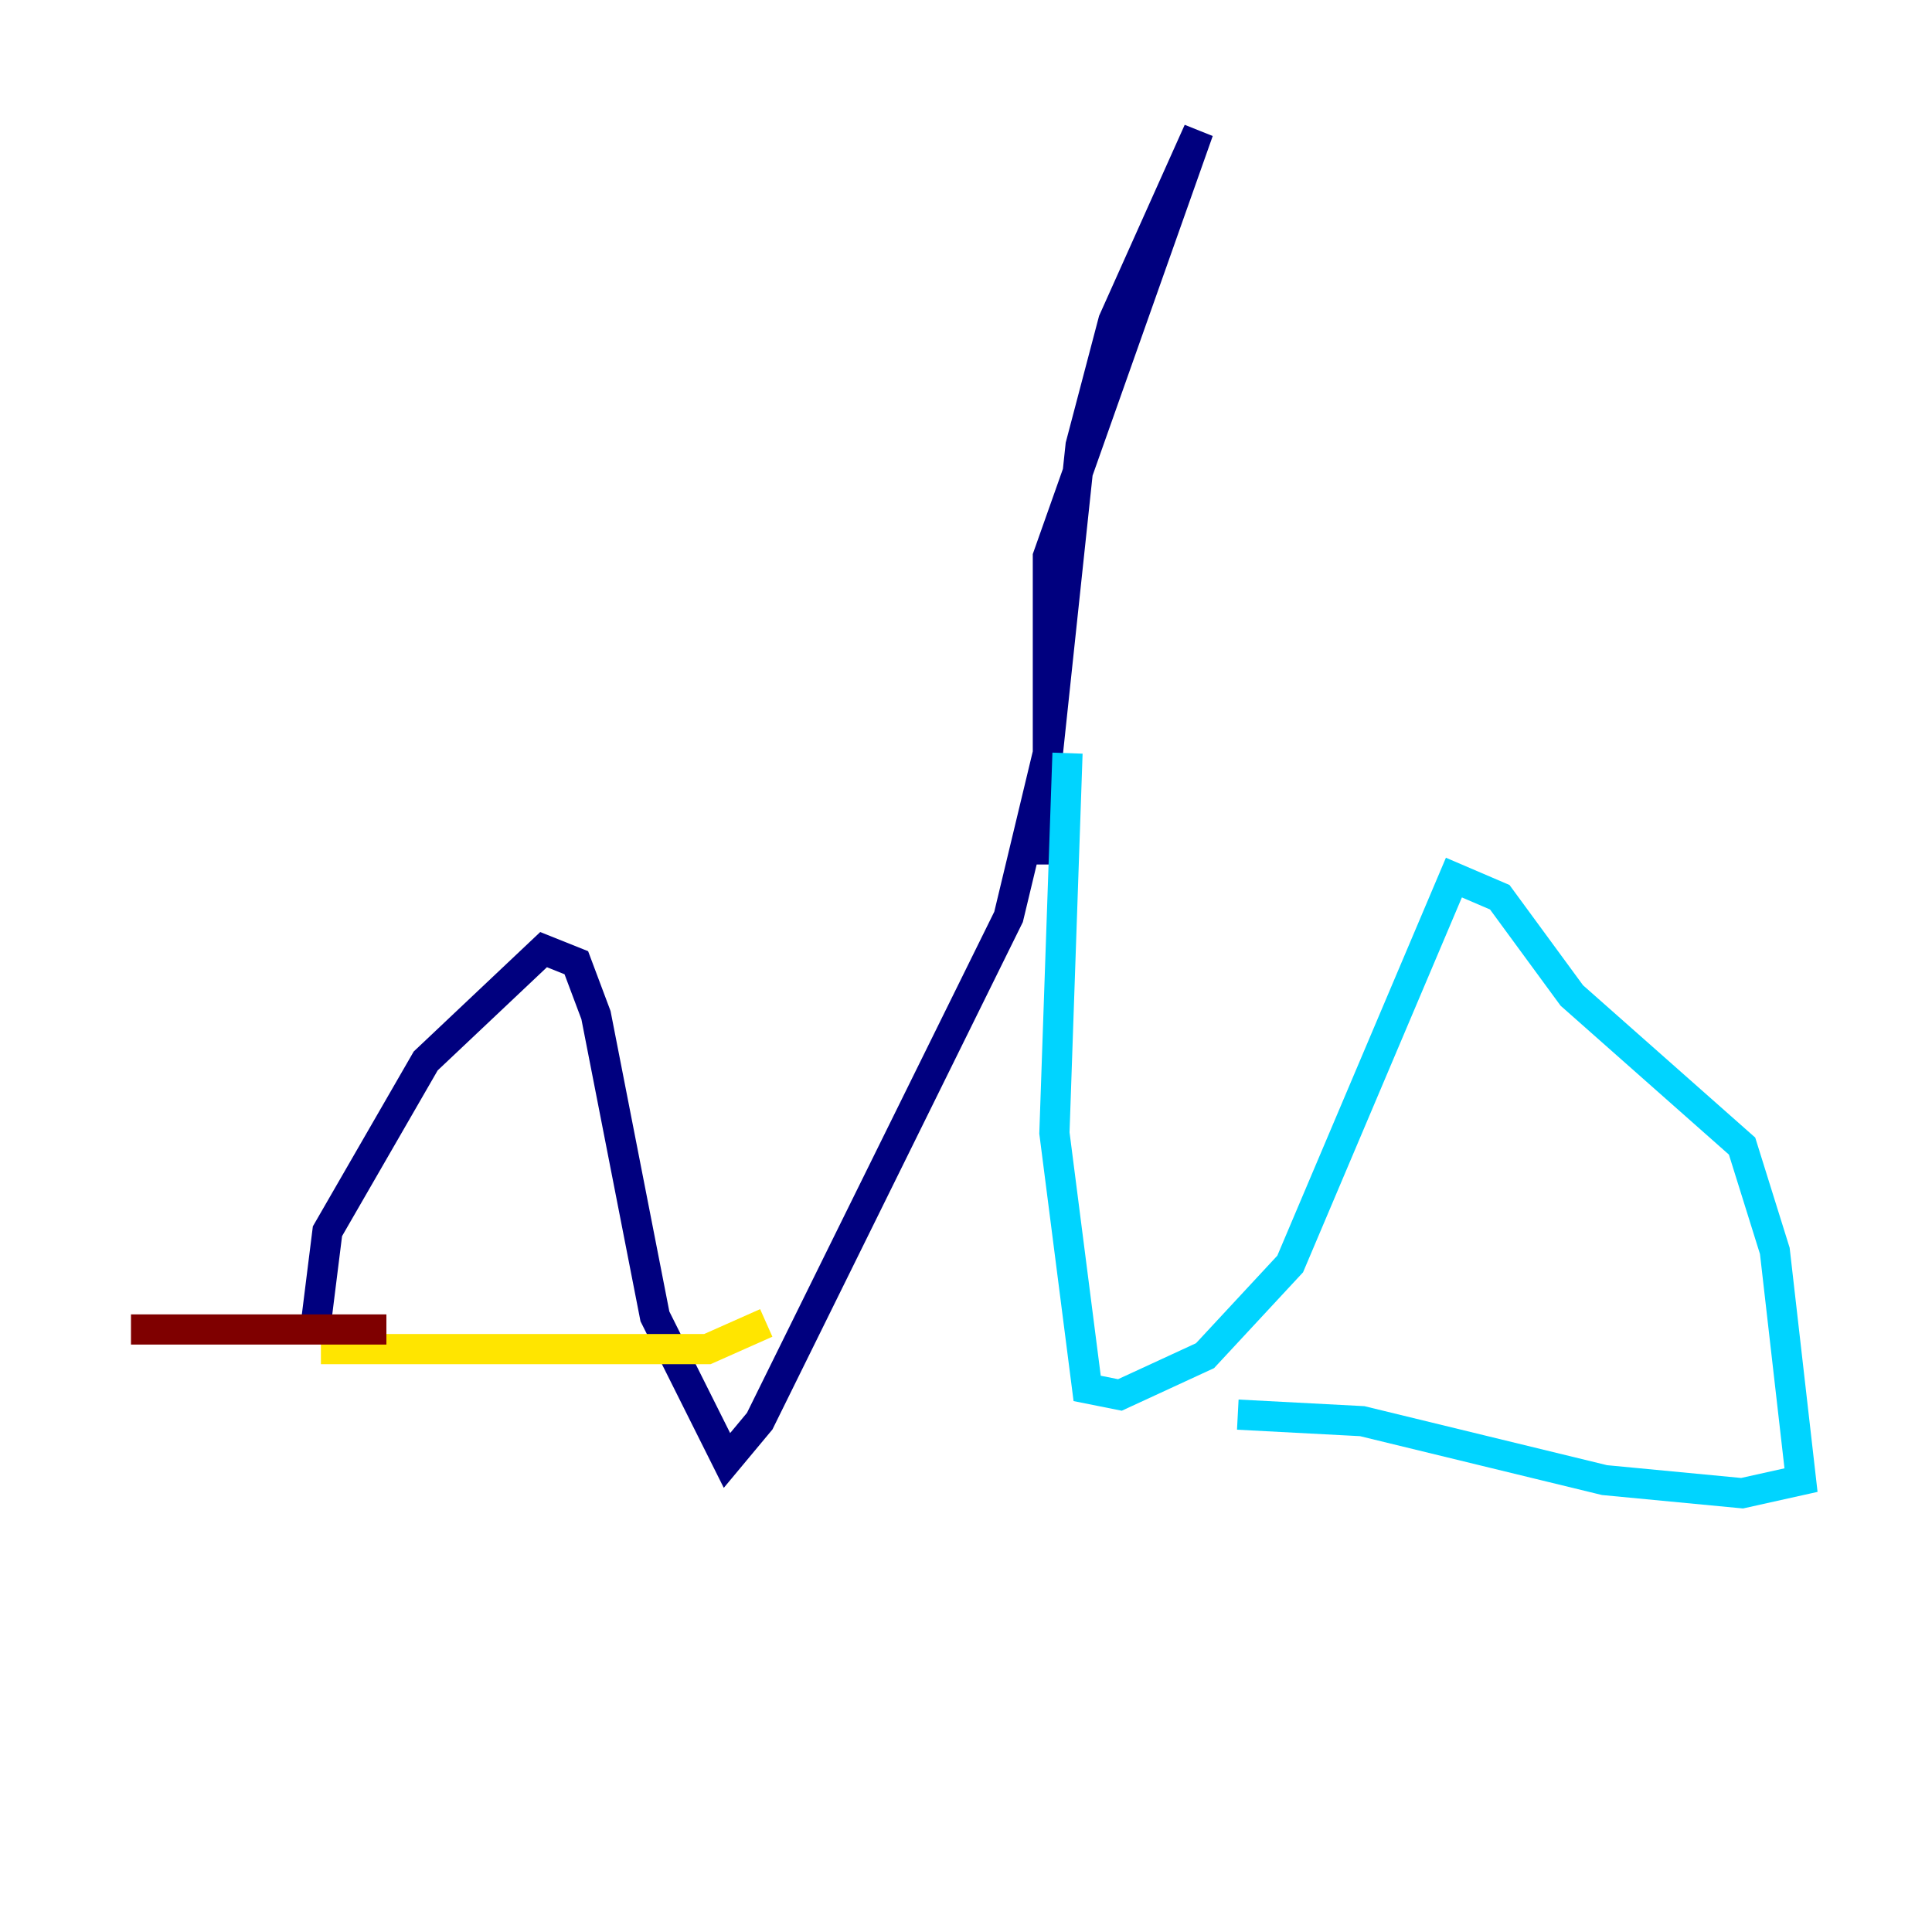 <?xml version="1.0" encoding="utf-8" ?>
<svg baseProfile="tiny" height="128" version="1.2" viewBox="0,0,128,128" width="128" xmlns="http://www.w3.org/2000/svg" xmlns:ev="http://www.w3.org/2001/xml-events" xmlns:xlink="http://www.w3.org/1999/xlink"><defs /><polyline fill="none" points="69.424,57.275 69.424,36.881 79.403,8.678 73.763,21.261 71.593,29.505 69.424,49.898 66.82,60.746 50.332,94.156 48.163,96.759 43.39,87.214 39.485,67.254 38.183,63.783 36.014,62.915 28.203,70.291 21.695,81.573 20.827,88.515" stroke="#00007f" stroke-width="2" /><polyline fill="none" points="70.725,49.898 69.858,75.064 72.027,91.986 74.197,92.42 79.837,89.817 85.478,83.742 96.325,58.142 99.363,59.444 104.136,65.953 115.417,75.932 117.586,82.875 119.322,98.061 115.417,98.929 106.305,98.061 90.251,94.156 82.007,93.722" stroke="#00d4ff" stroke-width="2" /><polyline fill="none" points="21.261,89.383 46.861,89.383 50.766,87.647" stroke="#ffe500" stroke-width="2" /><polyline fill="none" points="25.6,88.081 8.678,88.081" stroke="#7f0000" stroke-width="2" /></svg>